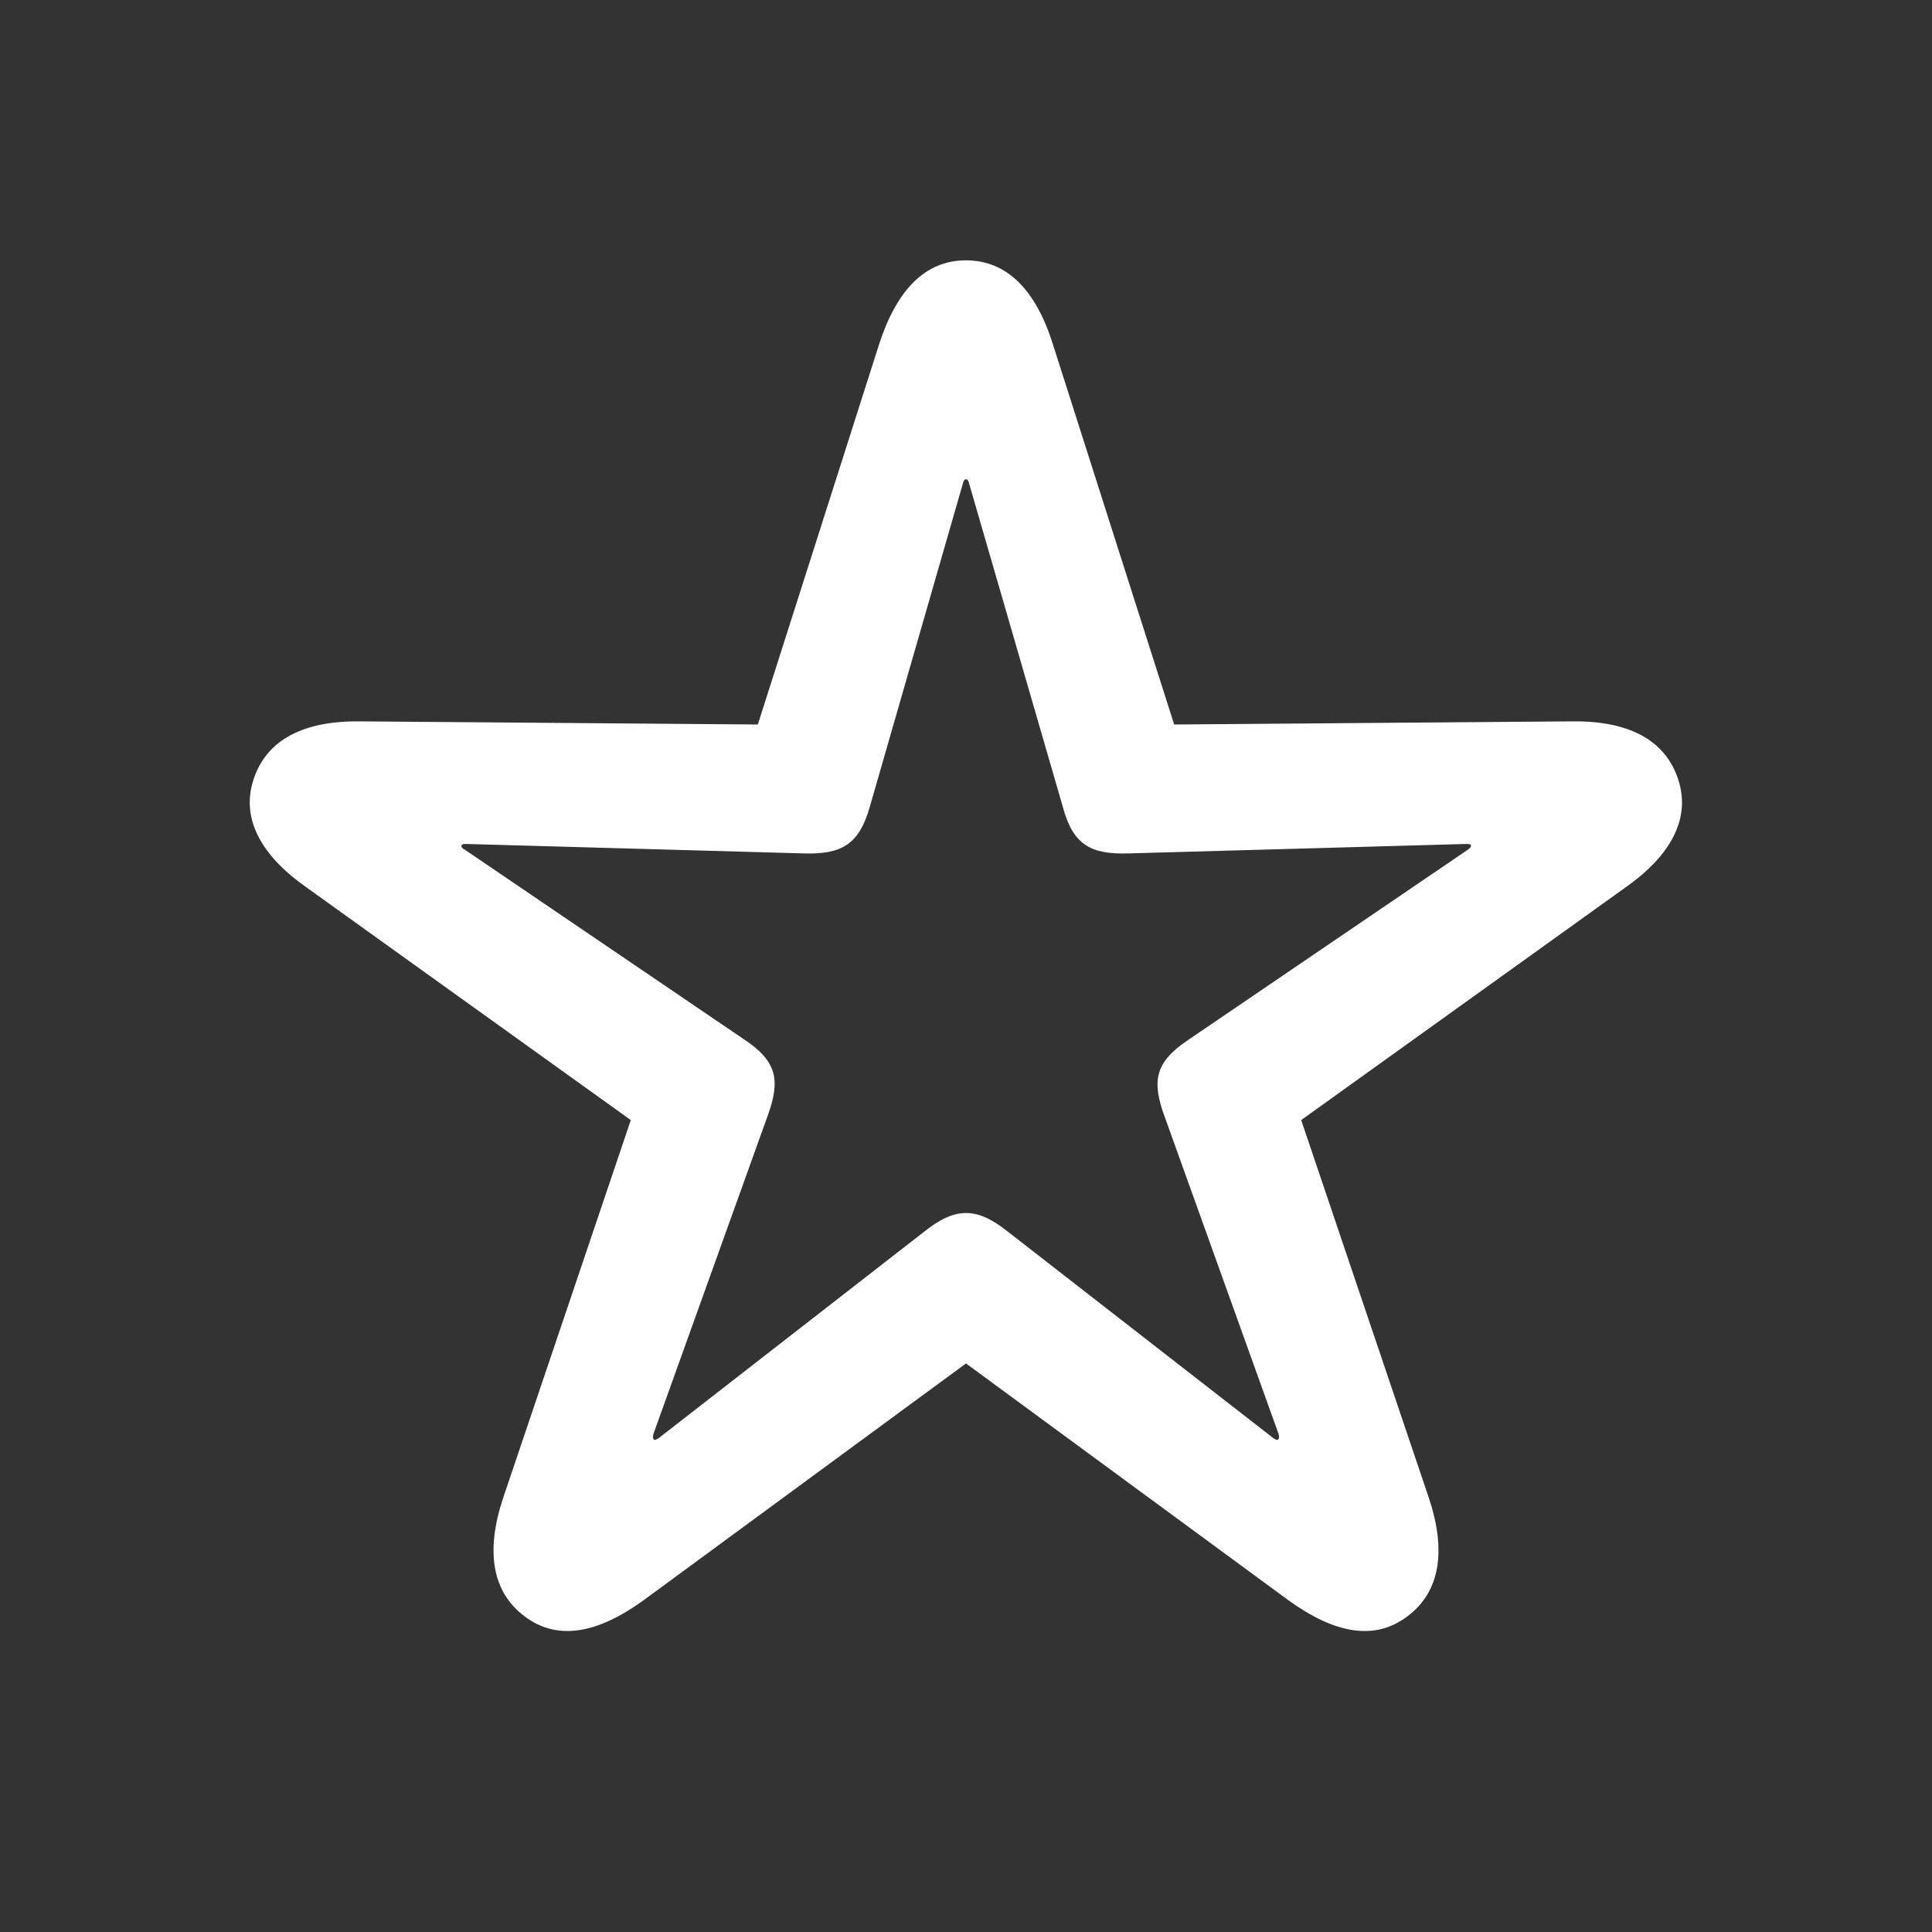 <svg width="32" height="32" viewBox="0 0 32 32" fill="none" xmlns="http://www.w3.org/2000/svg">
<rect x="0" y="0" width="32" height="32" fill="#333333" stroke="none"/>
<path fill-rule="evenodd" clip-rule="evenodd" d="M23.667 24.812C23.958 25.688 23.854 26.365 23.312 26.771C22.76 27.188 22.094 27.052 21.333 26.5L16 22.583L10.667 26.5C9.906 27.052 9.24 27.188 8.688 26.771C8.146 26.365 8.042 25.688 8.333 24.812L10.448 18.552L5.062 14.688C4.312 14.156 3.979 13.542 4.208 12.885C4.427 12.25 5.031 11.938 5.958 11.948L12.552 12L14.562 5.698C14.854 4.802 15.323 4.312 16 4.312C16.677 4.312 17.156 4.802 17.438 5.698L19.448 12L26.042 11.948C26.969 11.938 27.573 12.25 27.792 12.896C28.01 13.542 27.688 14.156 26.938 14.688L21.552 18.552L23.667 24.812ZM16.688 20.396L21.094 23.823C21.101 23.827 21.108 23.83 21.114 23.834C21.143 23.85 21.16 23.859 21.177 23.833C21.188 23.812 21.188 23.802 21.177 23.75L19.292 18.5C19.073 17.906 19.125 17.594 19.688 17.219L24.313 14.073C24.354 14.042 24.365 14.031 24.365 14C24.354 13.979 24.323 13.979 24.271 13.979L18.698 14.135C18.063 14.156 17.771 13.99 17.604 13.365L16.052 8.01C16.042 7.958 16.021 7.938 16 7.938C15.979 7.938 15.958 7.958 15.948 8.01L14.406 13.365C14.229 13.99 13.938 14.156 13.302 14.135L7.729 13.979C7.677 13.979 7.656 13.979 7.646 14C7.636 14.031 7.656 14.052 7.698 14.073L12.313 17.208C12.886 17.583 12.927 17.906 12.708 18.5L10.823 23.75C10.813 23.802 10.813 23.812 10.823 23.833C10.84 23.859 10.857 23.85 10.886 23.834C10.892 23.83 10.899 23.827 10.906 23.823L15.313 20.396C15.823 19.99 16.177 19.99 16.688 20.396Z" fill="white"/>
</svg>
